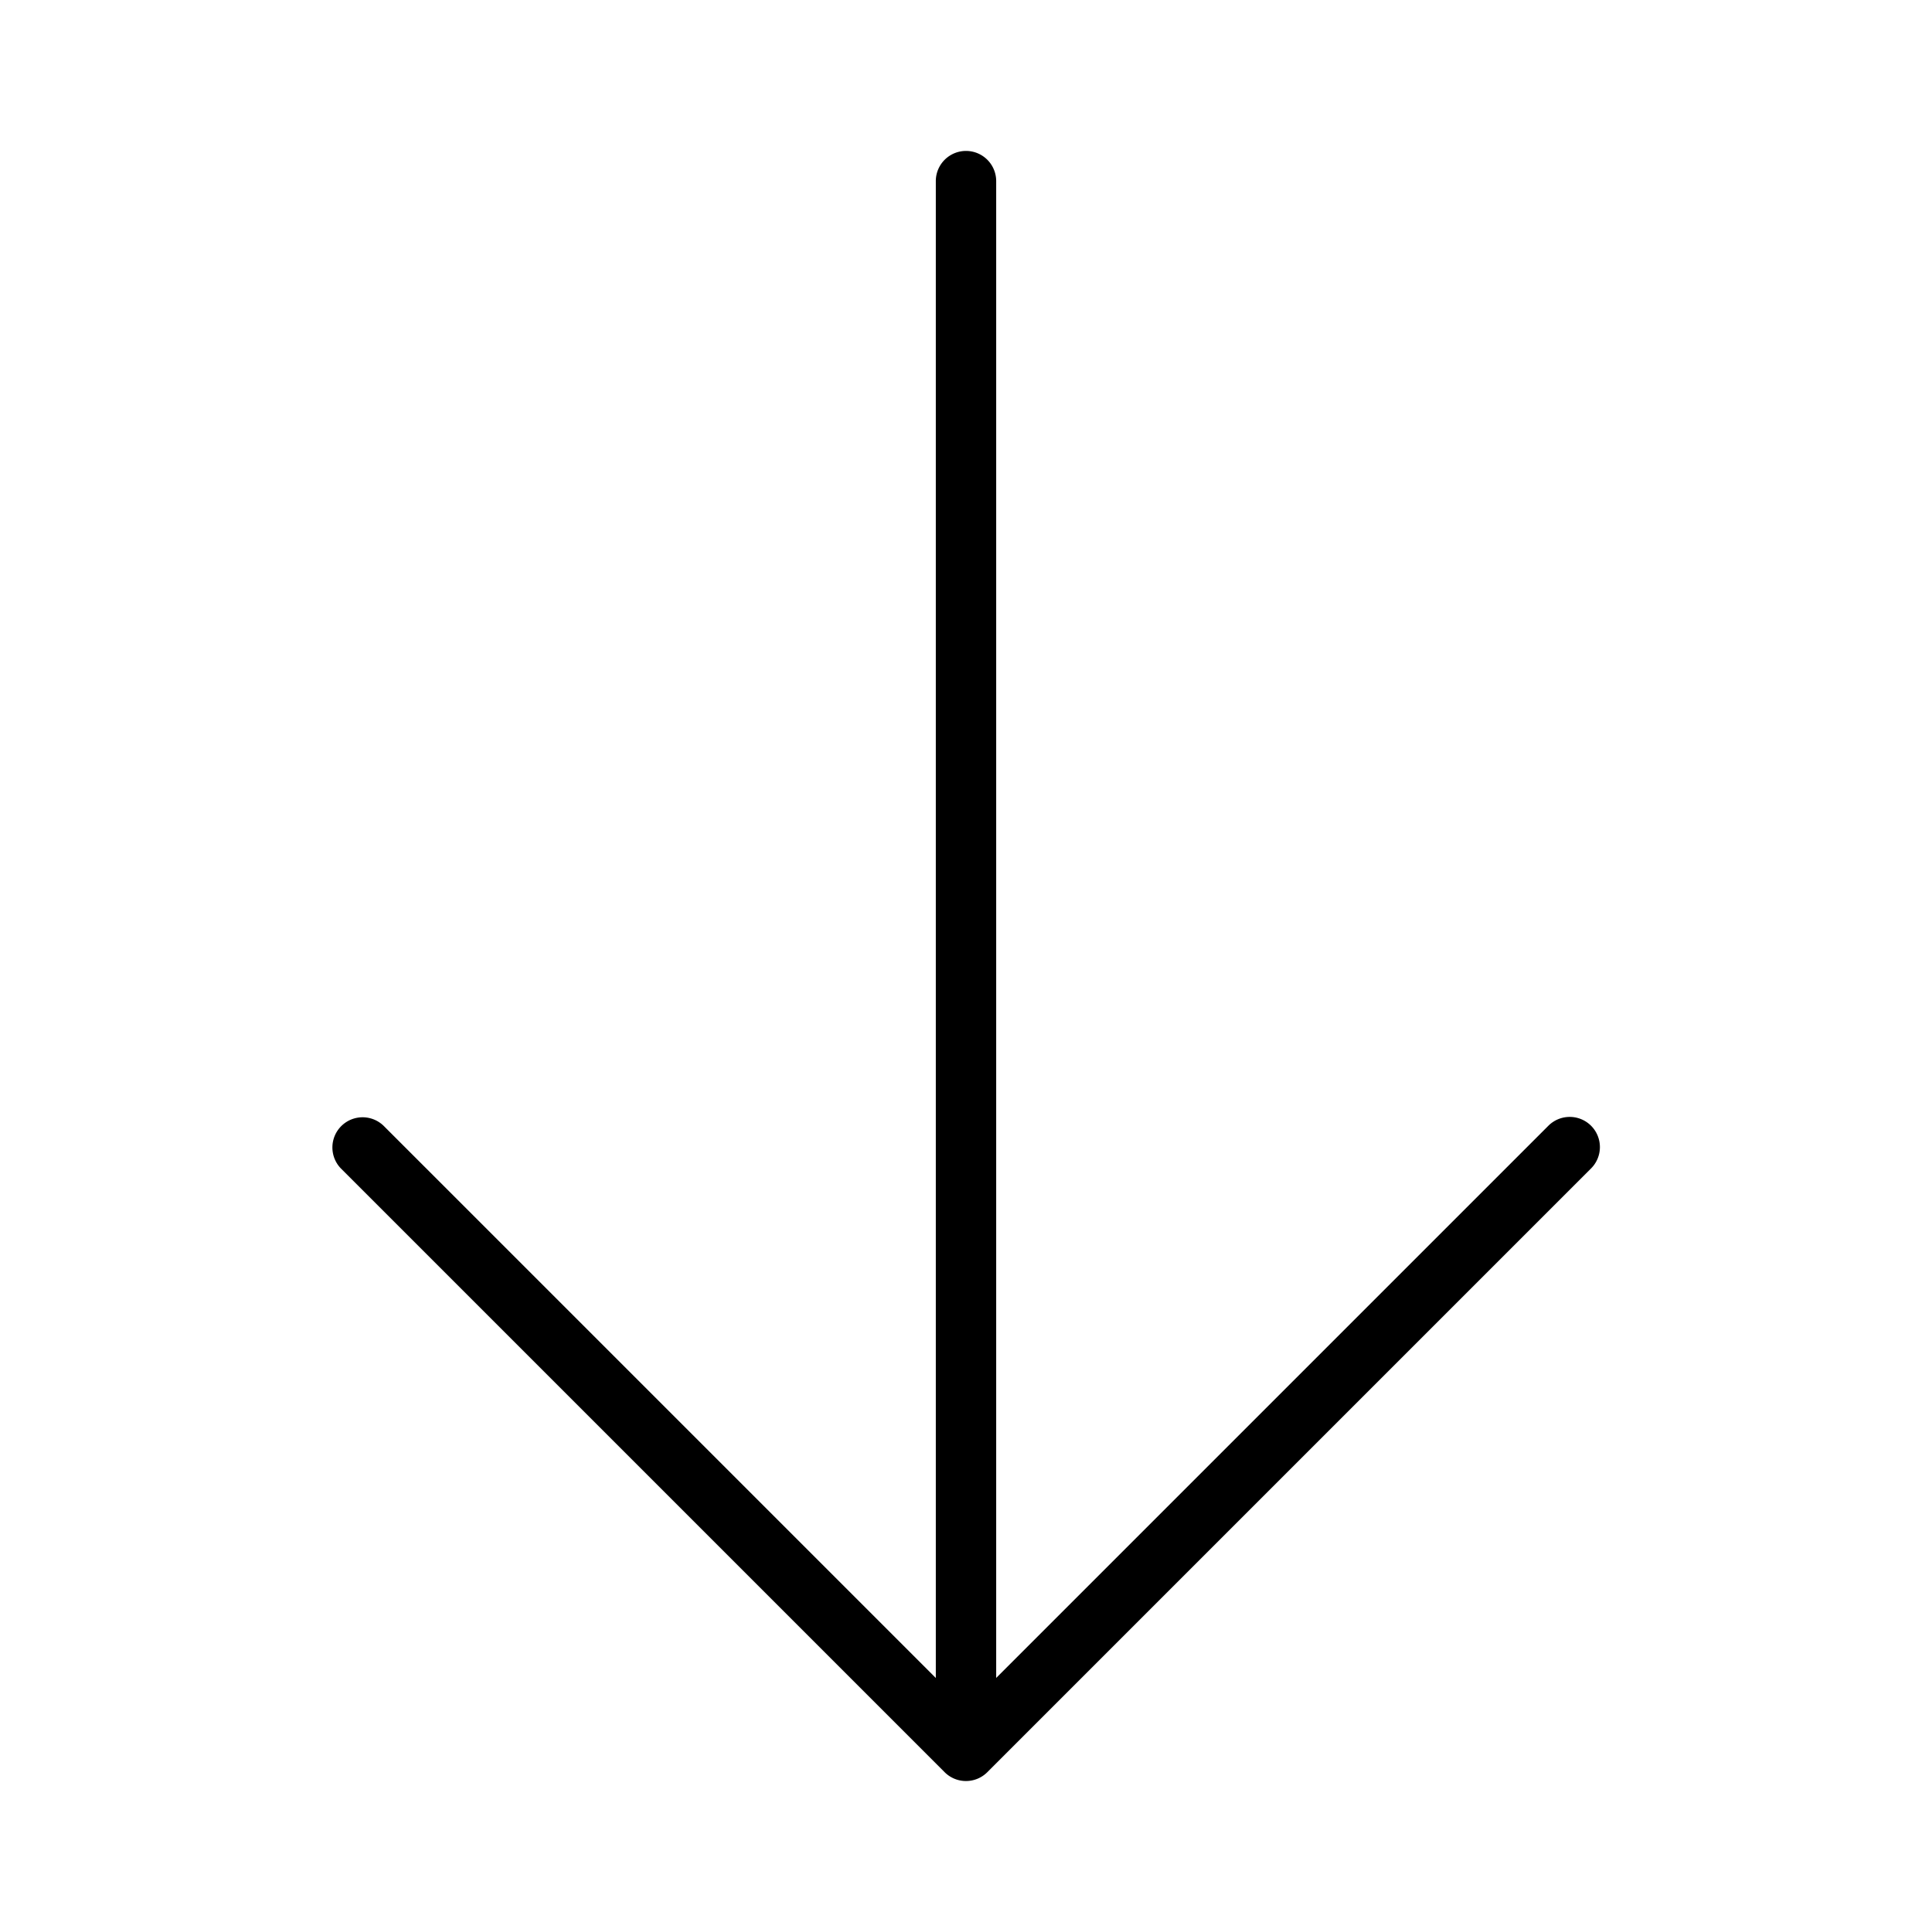 <svg xmlns="http://www.w3.org/2000/svg" width="32" height="32" viewBox="0 0 32 32"><path d="M26.353 18.646a.5.5 0 0 0-.707 0L16.5 27.792V3a.5.5 0 0 0-1 0v24.793l-9.147-9.147a.5.5 0 0 0-.707.707l10 10a.5.5 0 0 0 .707 0l10-10a.5.5 0 0 0 0-.707Z"/></svg>